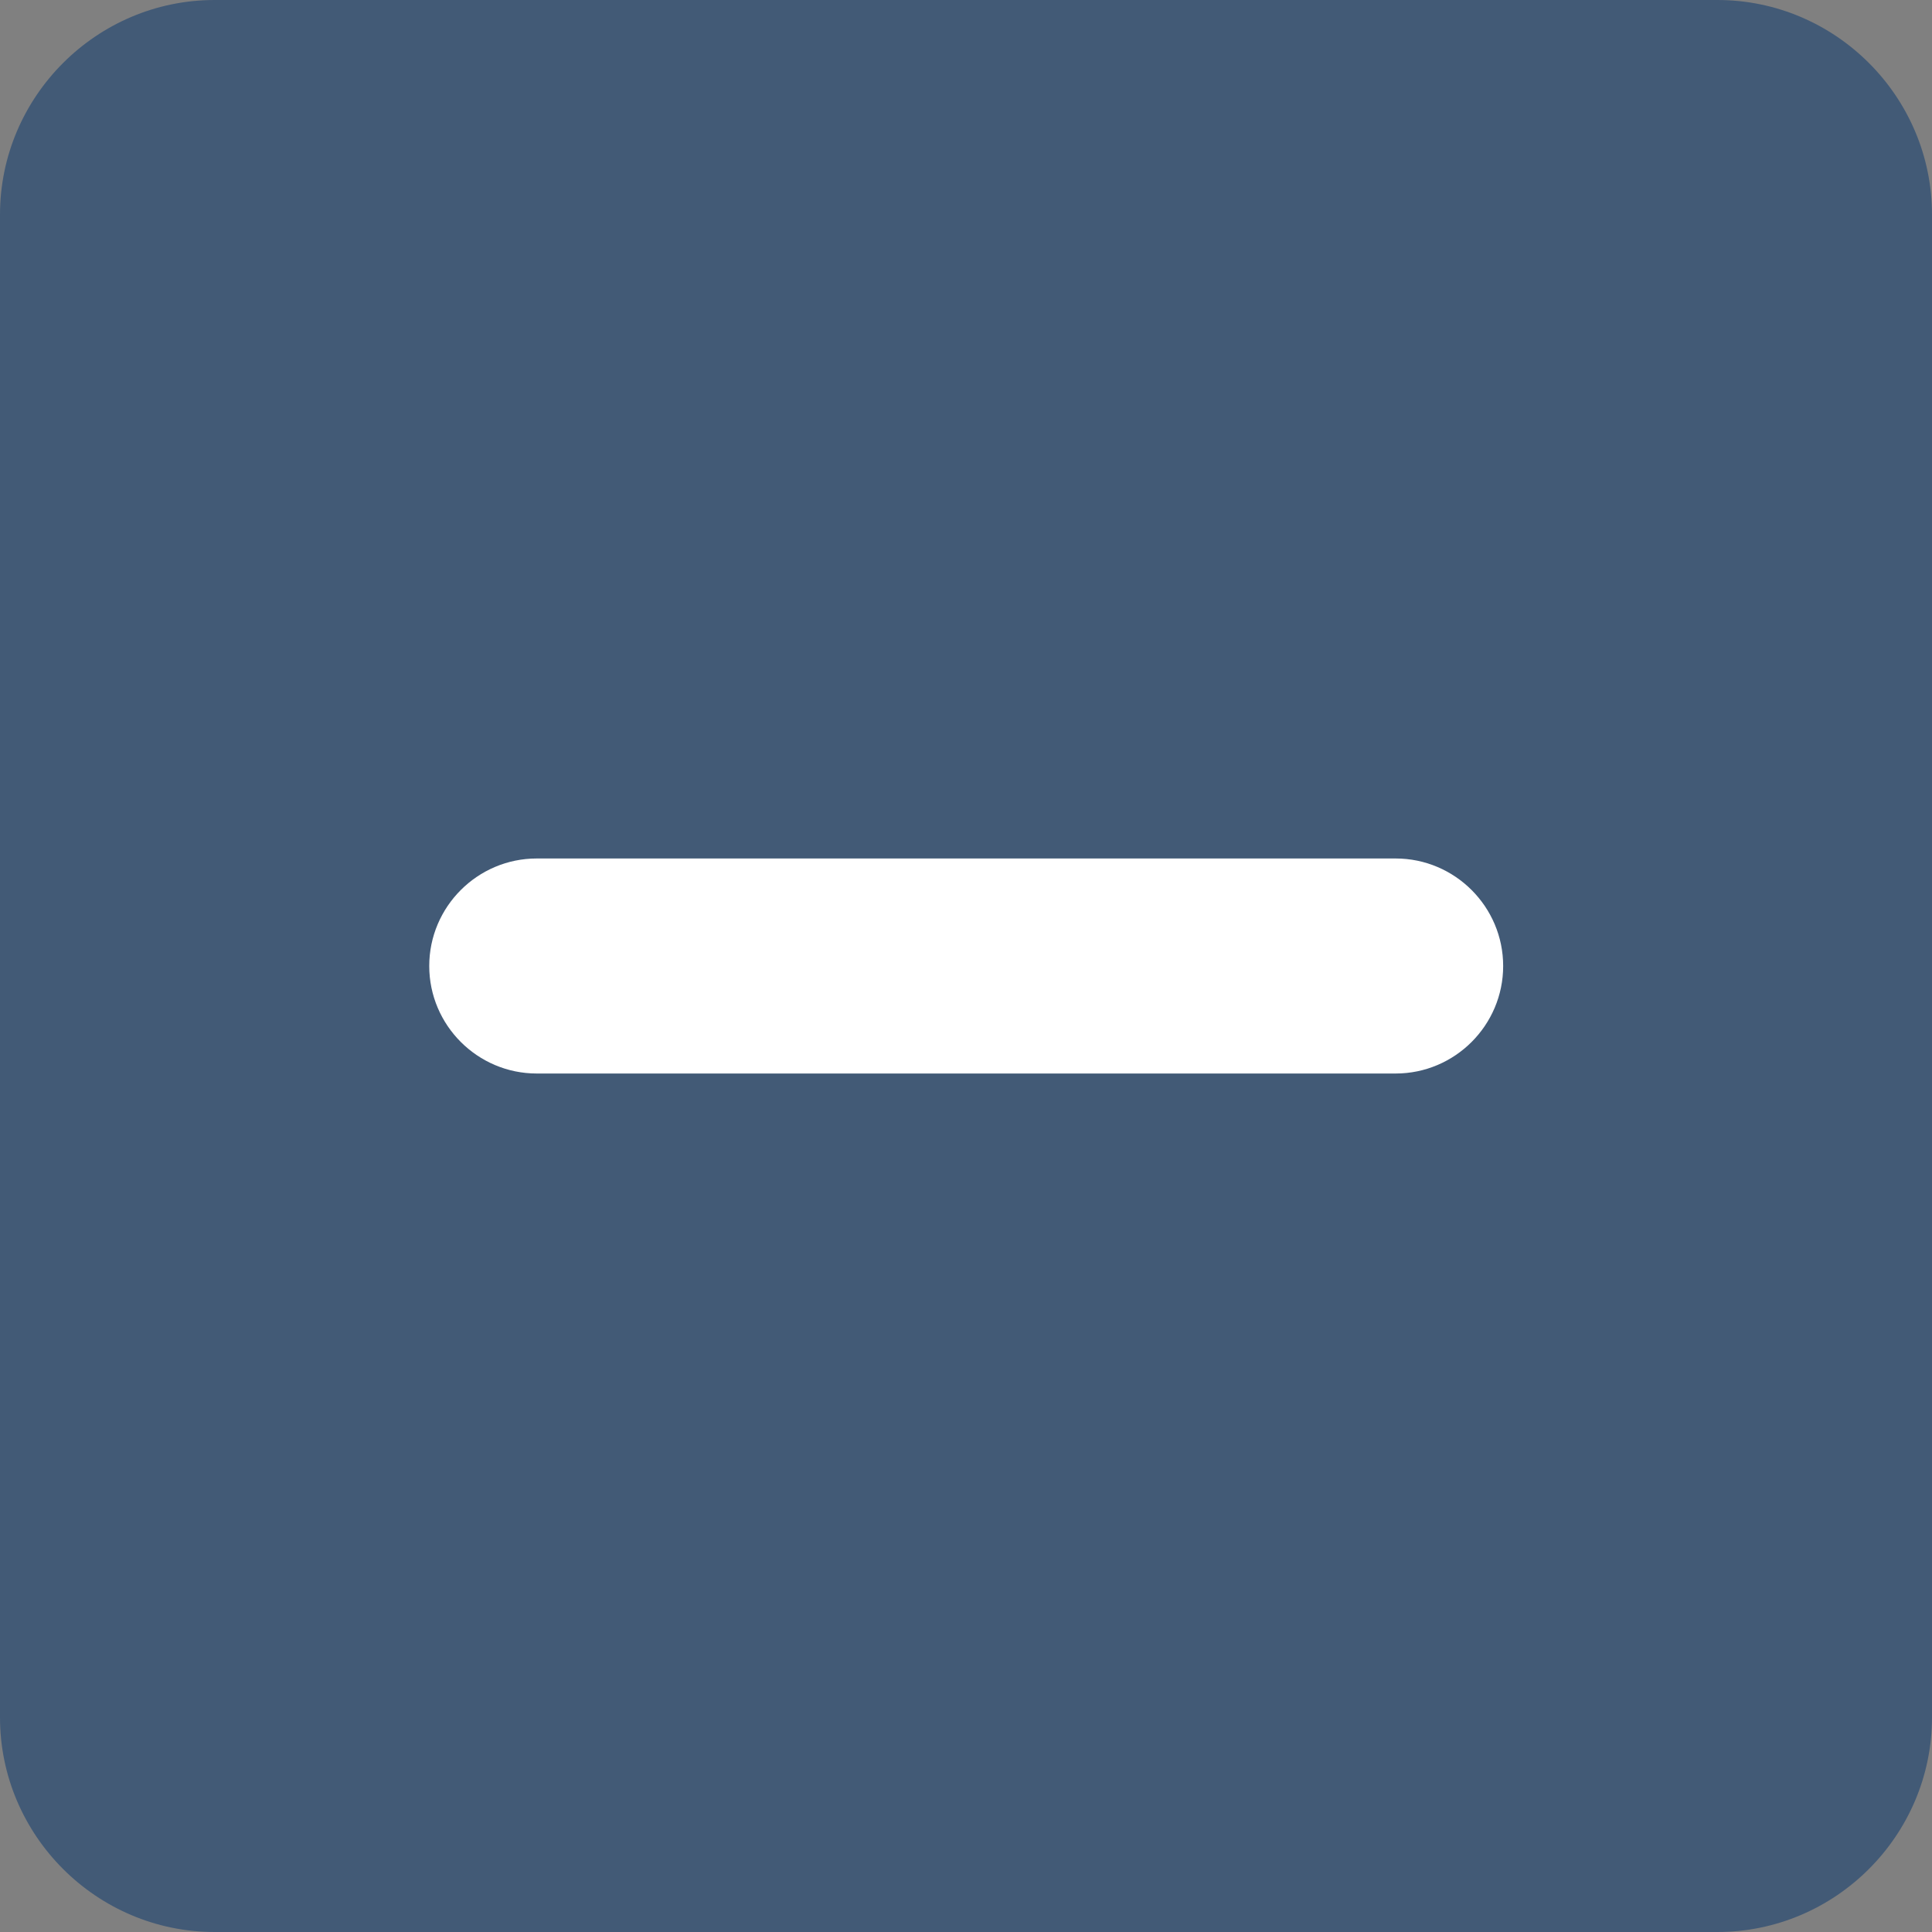 <?xml version="1.0" encoding="UTF-8" standalone="no"?>
<svg
   xmlns:dc="http://purl.org/dc/elements/1.1/"
   xmlns:cc="http://creativecommons.org/ns#"
   xmlns:rdf="http://www.w3.org/1999/02/22-rdf-syntax-ns#"
   xmlns:svg="http://www.w3.org/2000/svg"
   xmlns="http://www.w3.org/2000/svg"
   xmlns:sodipodi="http://sodipodi.sourceforge.net/DTD/sodipodi-0.dtd"
   xmlns:inkscape="http://www.inkscape.org/namespaces/inkscape"
   width="4.762mm"
   height="4.762mm"
   viewBox="0 0 4.762 4.762"
   version="1.1"
   id="svg1099"
   sodipodi:docname="cb_indeterminate_checked.svg"
   inkscape:version="1.0.2 (e86c870879, 2021-01-15)">
  <rect x="0" y="0" width="4.762" height="4.762" fill="#808080" stroke="none"/>
  <sodipodi:namedview
     pagecolor="#ffffff"
     bordercolor="#666666"
     borderopacity="1"
     objecttolerance="10"
     gridtolerance="10"
     guidetolerance="10"
     inkscape:pageopacity="0"
     inkscape:pageshadow="2"
     inkscape:window-width="1920"
     inkscape:window-height="1012"
     id="namedview839"
     showgrid="false"
     inkscape:zoom="4.1444316"
     inkscape:cx="-29.748202"
     inkscape:cy="-23.158601"
     inkscape:window-x="0"
     inkscape:window-y="0"
     inkscape:window-maximized="1"
     inkscape:current-layer="svg1099" />
  <defs
     id="defs1093" />
  <rect
     style="fill:#ffffff;fill-opacity:1;stroke:none;stroke-width:0.265"
     id="rect1056"
     width="3.393"
     height="1.893"
     x="0.504"
     y="1.407" />
  <path
     d="M 4.233,0 H 0.529 C 0.238,0 0,0.238 0,0.529 v 3.704 c 0,0.291 0.238,0.529 0.529,0.529 h 3.704 c 0.291,0 0.529,-0.238 0.529,-0.529 V 0.529 C 4.762,0.238 4.524,0 4.233,0 Z m -0.794,2.646 H 1.323 c -0.146,0 -0.265,-0.119 -0.265,-0.265 0,-0.146 0.119,-0.265 0.265,-0.265 h 2.117 c 0.146,0 0.265,0.119 0.265,0.265 0,0.146 -0.119,0.265 -0.265,0.265 z"
     id="🔹-Icon-Color"
     fill="#425a76"
     style="fill-rule:evenodd;stroke:none;stroke-width:0.265" />
</svg>
